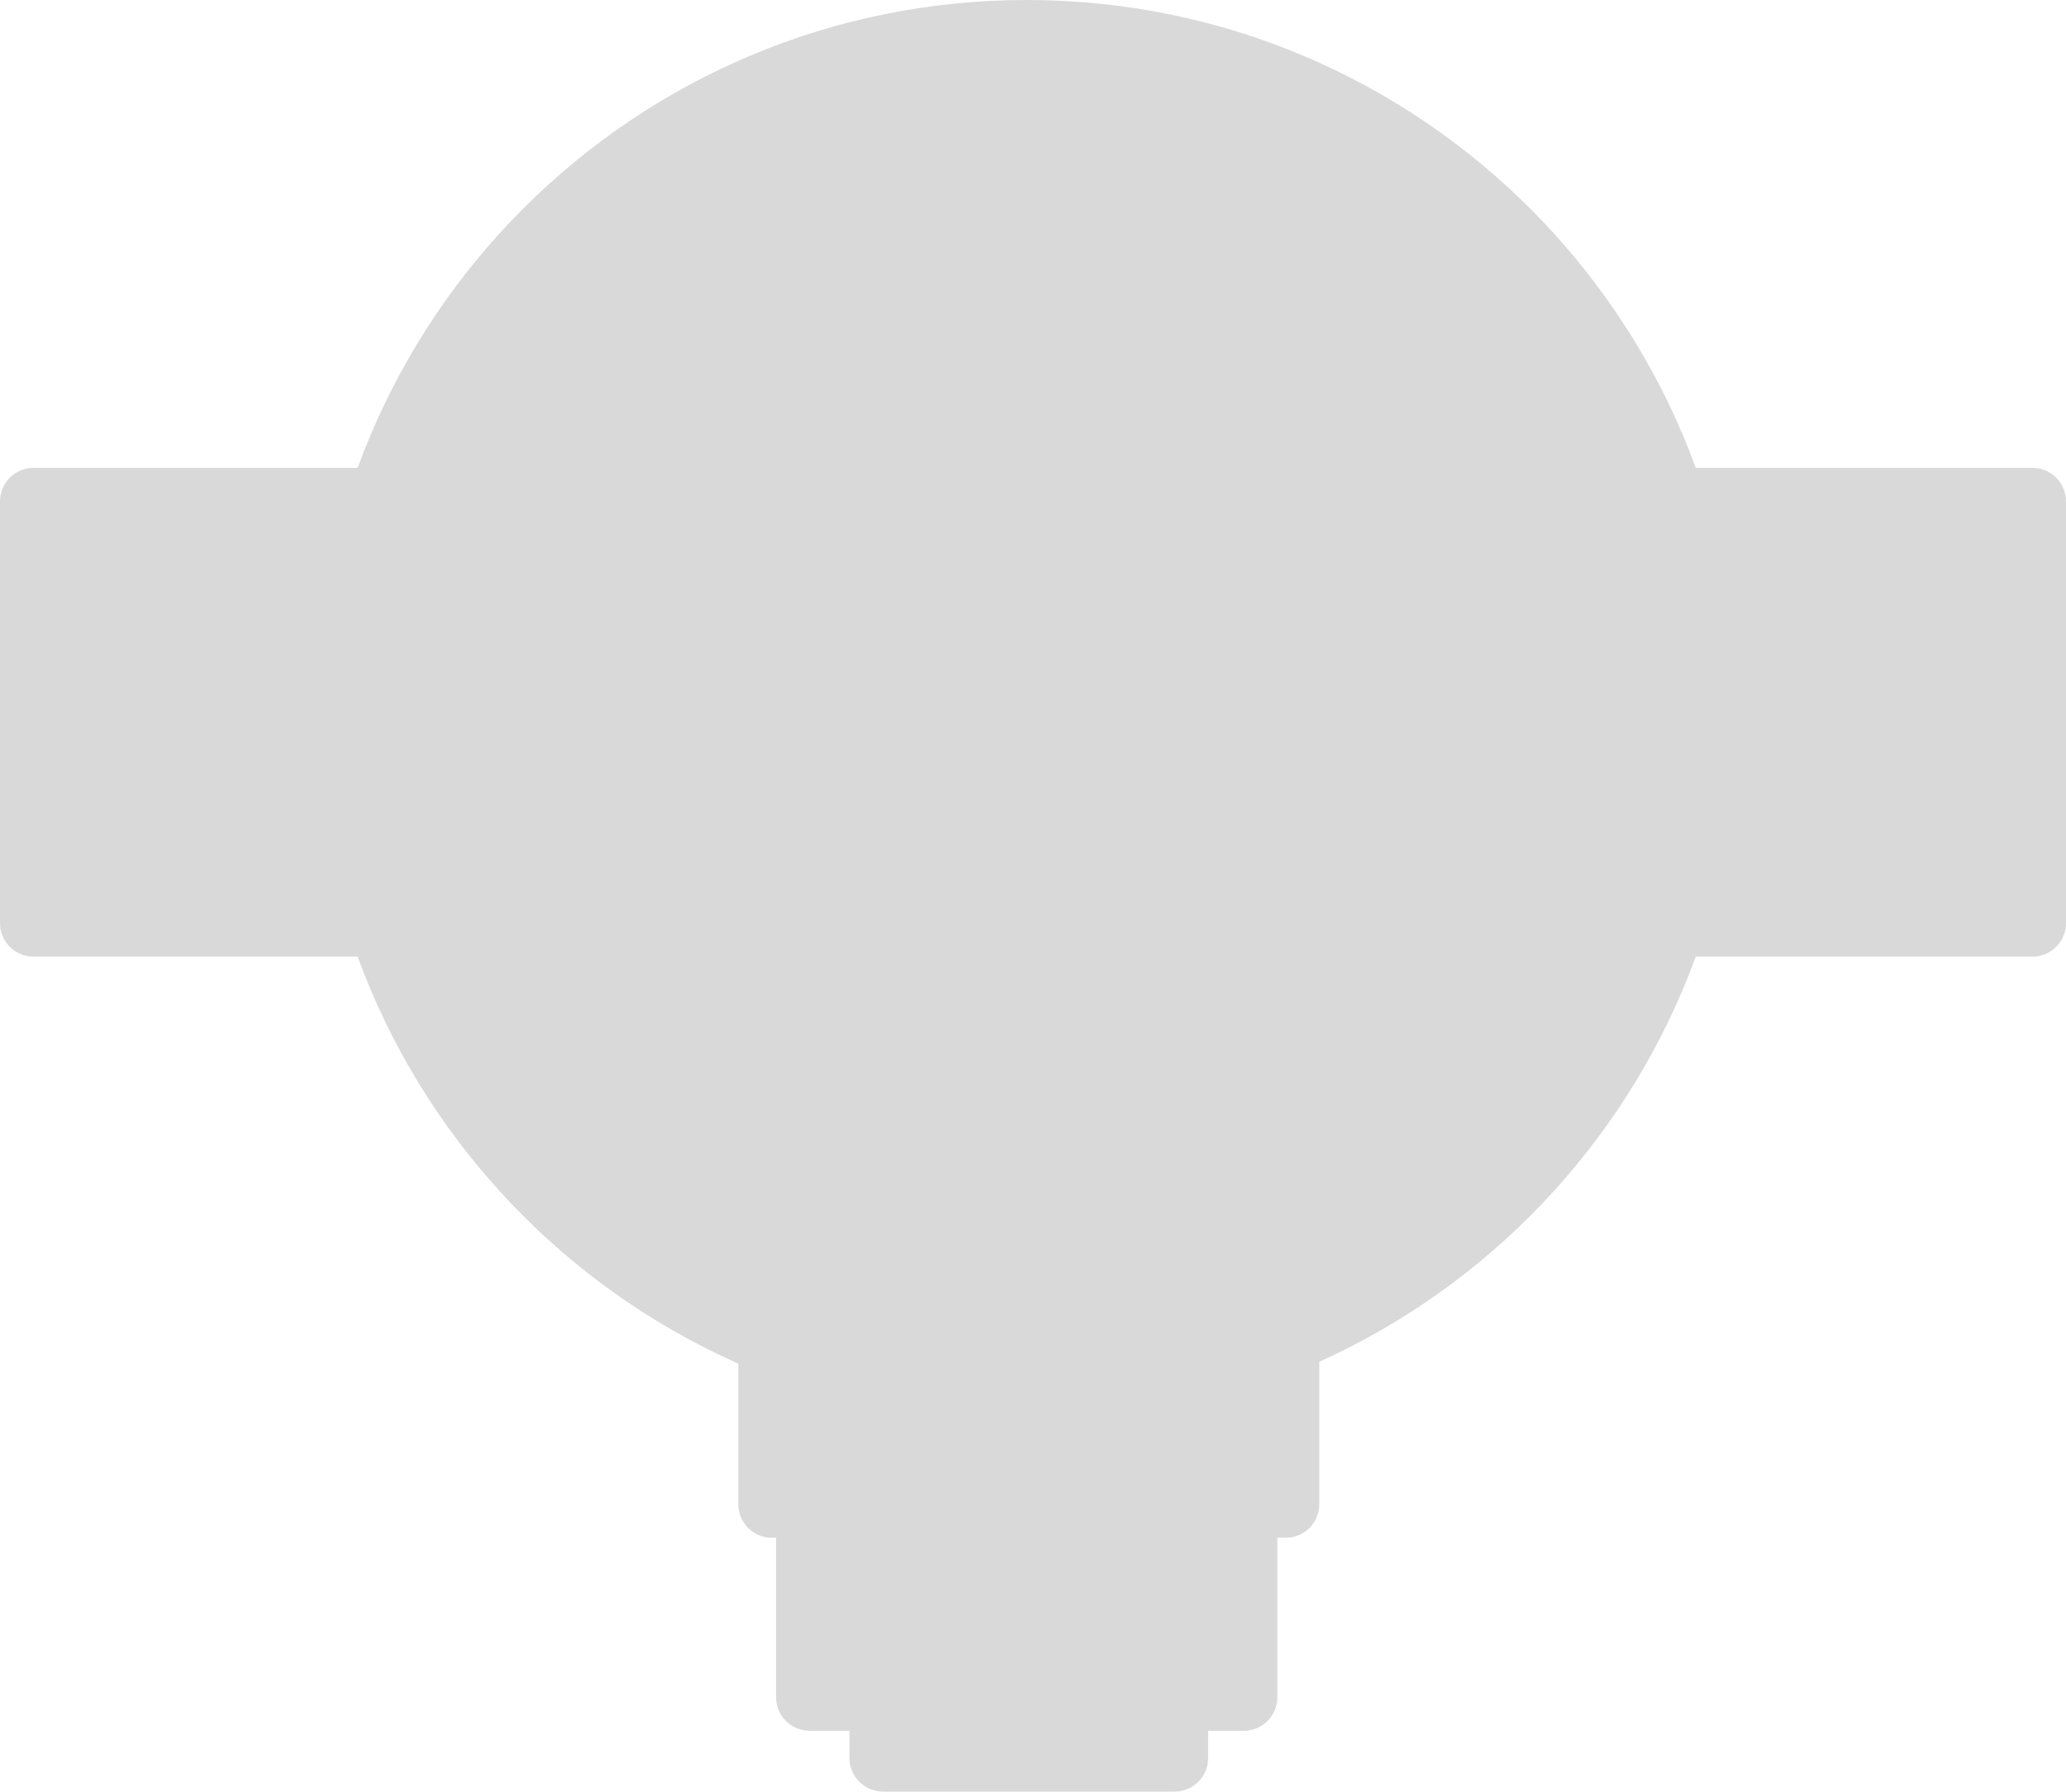 <svg width="985" height="854" viewBox="0 0 985 854" fill="none" xmlns="http://www.w3.org/2000/svg">
<path d="M0 239C0 230.163 7.163 223 16 223H969C977.837 223 985 230.163 985 239V440C985 448.837 977.837 456 969 456H16C7.163 456 0 448.837 0 440V239Z" fill="#D9D9D9"/>
<path d="M352 631H629V717C629 725.837 621.837 733 613 733H368C359.163 733 352 725.837 352 717V631Z" fill="#D9D9D9"/>
<path d="M370 717H609V809C609 817.837 601.837 825 593 825H386C377.163 825 370 817.837 370 809V717Z" fill="#D9D9D9"/>
<path d="M405 796H576V838C576 846.837 568.837 854 560 854H421C412.163 854 405 846.837 405 838V796Z" fill="#D9D9D9"/>
<path d="M829 339.5C829 527.001 677.001 679 489.5 679C301.999 679 150 527.001 150 339.5C150 151.999 301.999 0 489.5 0C677.001 0 829 151.999 829 339.5Z" fill="#D9D9D9"/>
</svg>
